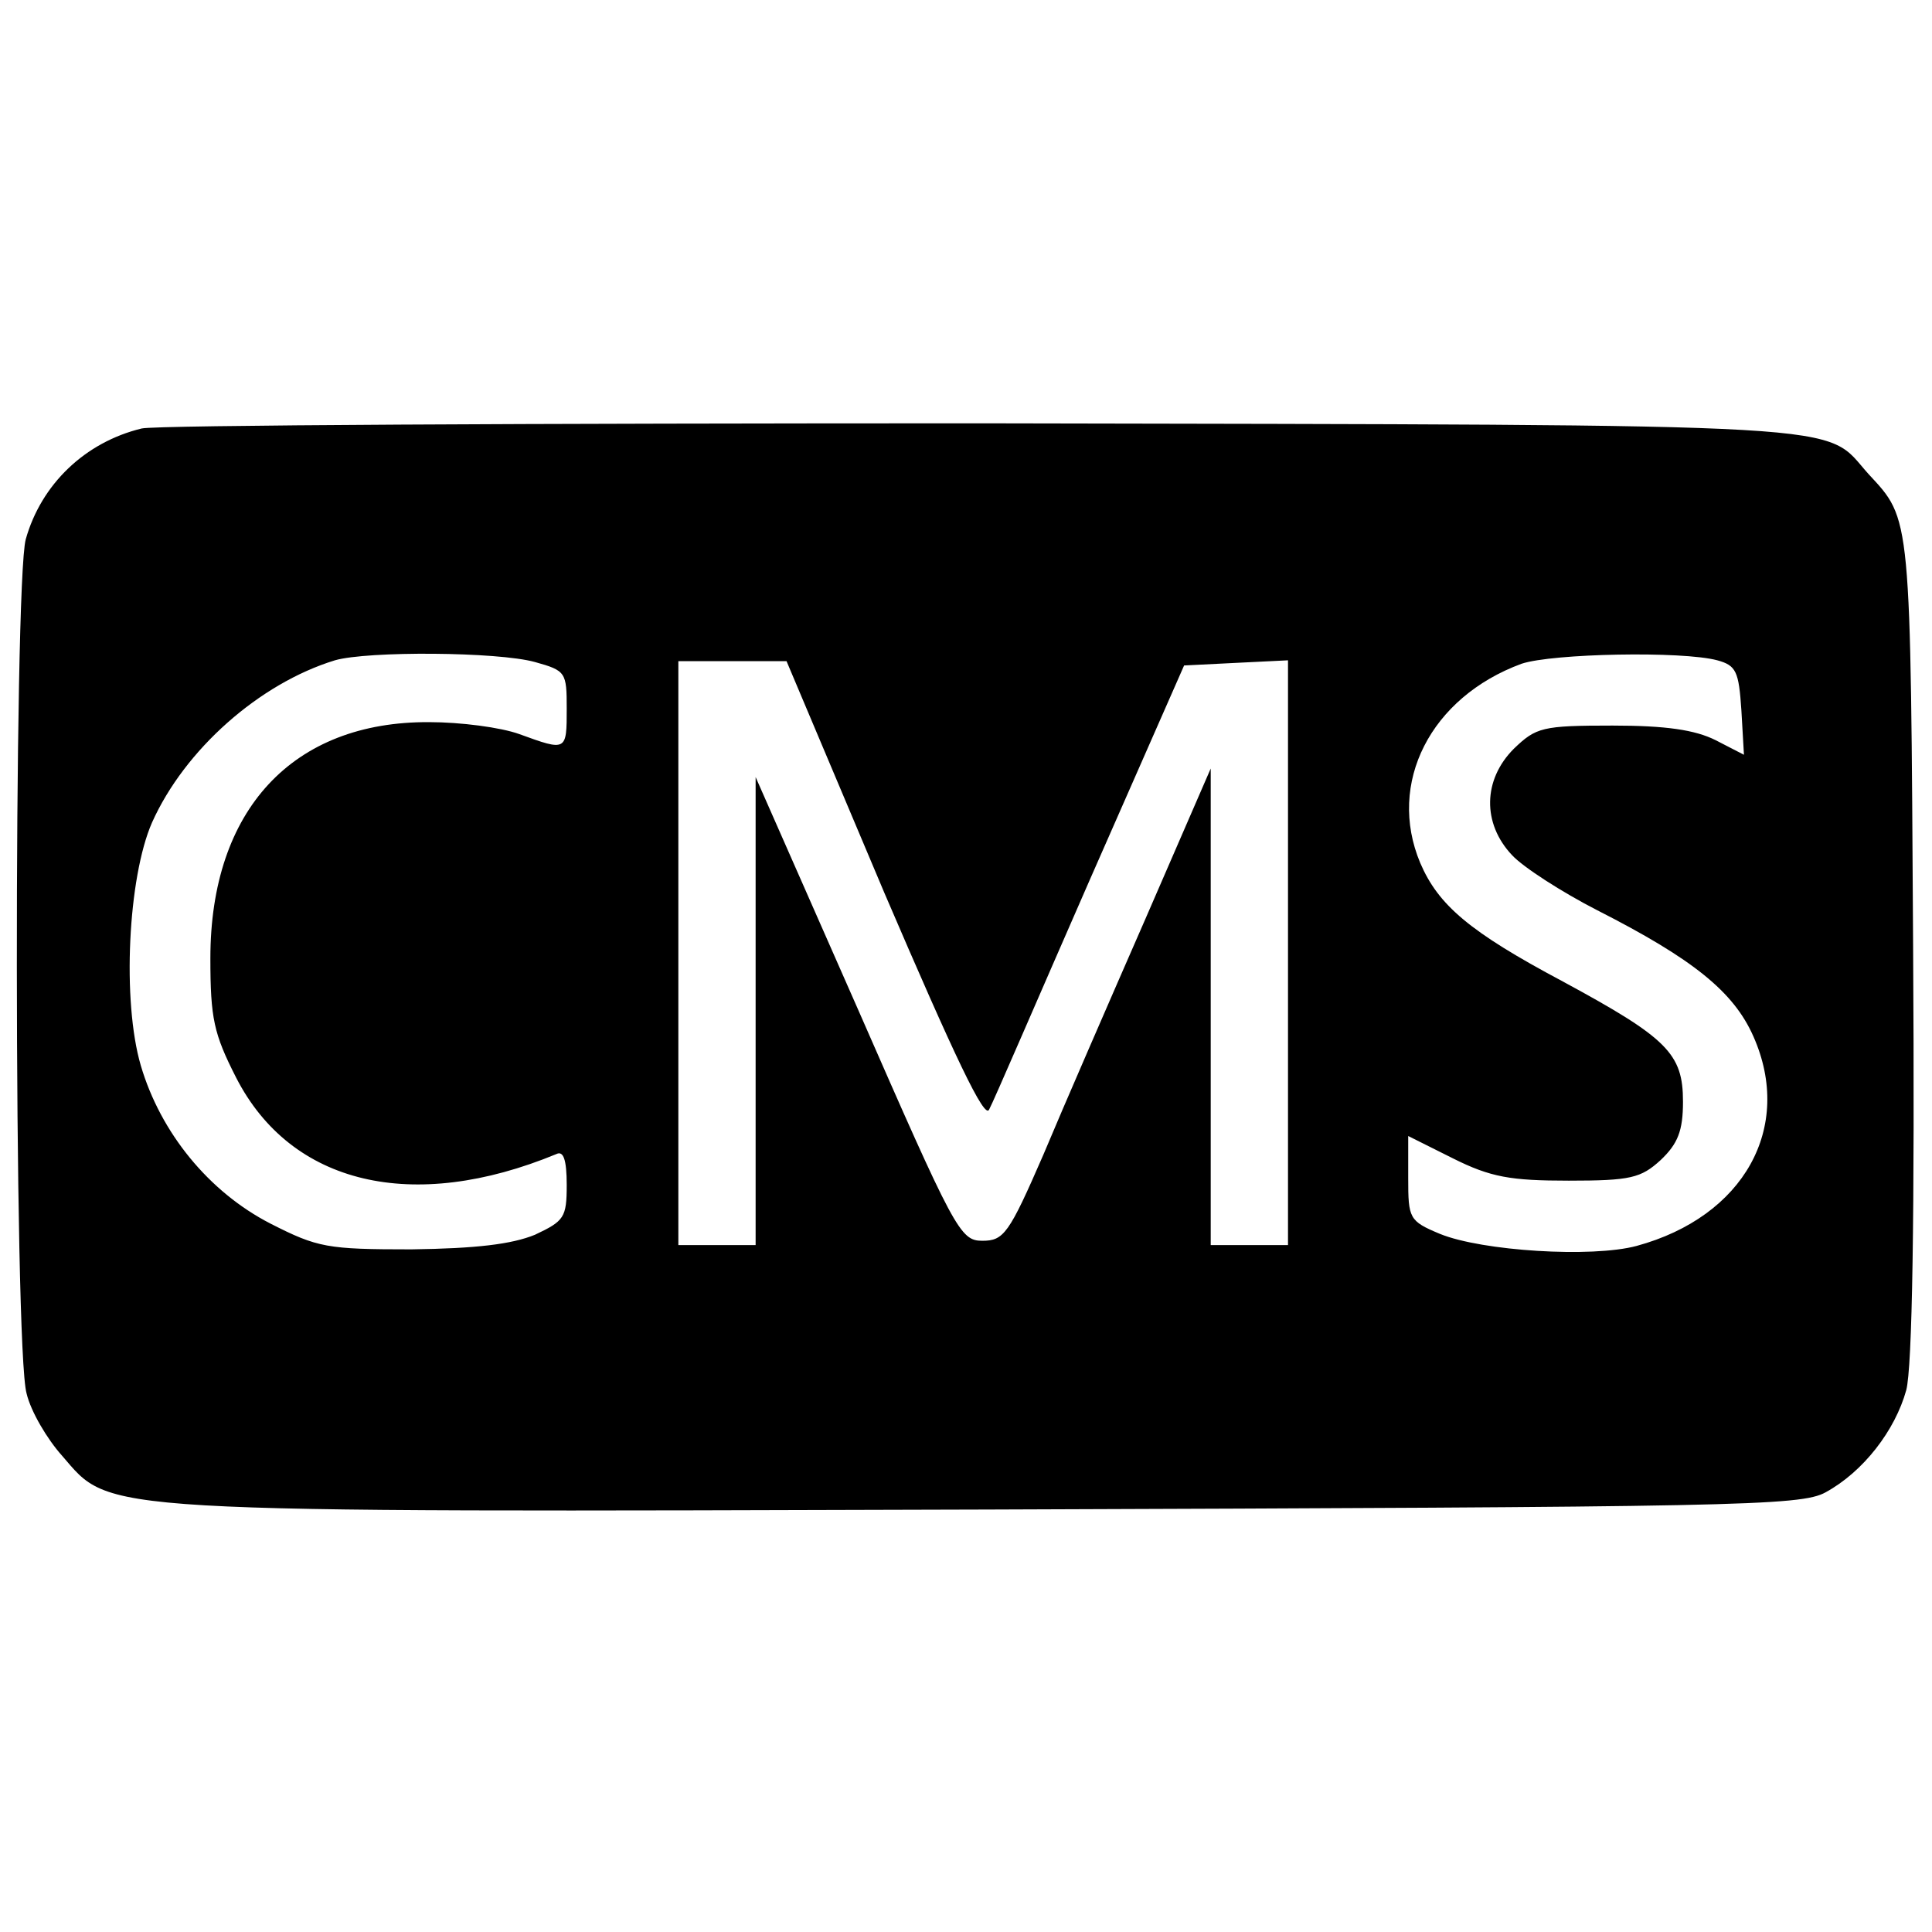 <?xml version="1.0" standalone="no"?>
<!DOCTYPE svg PUBLIC "-//W3C//DTD SVG 20010904//EN"
 "http://www.w3.org/TR/2001/REC-SVG-20010904/DTD/svg10.dtd">
<svg version="1.0" xmlns="http://www.w3.org/2000/svg"
 width="225pt" height="225pt" viewBox="0 0 225 225"
 preserveAspectRatio="xMidYMid meet">

<g transform="translate(0,225) scale(0.1,-0.1)"
fill="#000000" stroke="none">
<path d="M165 1751 c-66 -16 -117 -65 -135 -129 -14 -51 -14 -944 1 -995 5
-21 24 -53 41 -72 59 -68 26 -66 1079 -63 870 3 946 4 975 20 44 24 81 72 94
119 7 26 10 200 8 517 -3 506 -2 496 -52 550 -54 60 8 57 -1031 59 -522 0
-963 -2 -980 -6z m458 -272 c36 -10 37 -12 37 -54 0 -50 0 -50 -55 -30 -22 8
-69 14 -105 14 -159 1 -255 -102 -255 -275 0 -70 4 -88 30 -139 64 -125 206
-158 373 -89 8 4 12 -6 12 -36 0 -38 -3 -42 -37 -58 -27 -11 -68 -16 -144 -17
-98 0 -109 2 -164 30 -72 37 -128 106 -151 184 -22 75 -15 219 13 283 38 85
125 162 213 189 38 11 190 10 233 -2z m1377 2 c22 -6 25 -13 28 -58 l3 -52
-33 17 c-24 12 -58 17 -120 17 -82 0 -89 -2 -115 -27 -36 -36 -37 -87 -2 -124
13 -14 58 -43 99 -64 112 -57 159 -95 182 -147 47 -106 -11 -210 -136 -244
-52 -14 -180 -6 -229 14 -36 15 -37 18 -37 65 l0 49 52 -26 c44 -22 67 -26
135 -26 72 0 84 3 107 24 20 19 26 34 26 68 0 56 -18 74 -140 140 -109 58
-145 89 -166 138 -39 93 12 193 118 232 36 12 187 15 228 4z m-970 -271 c82
-191 117 -265 122 -252 5 9 57 130 117 267 l110 250 60 3 61 3 0 -341 0 -340
-45 0 -45 0 0 278 0 277 -76 -175 c-42 -96 -96 -220 -119 -275 -40 -92 -46
-100 -71 -100 -26 0 -32 12 -145 270 l-119 270 0 -272 0 -273 -45 0 -45 0 0
340 0 340 63 0 63 0 114 -270z"/>
</g>
</svg>
